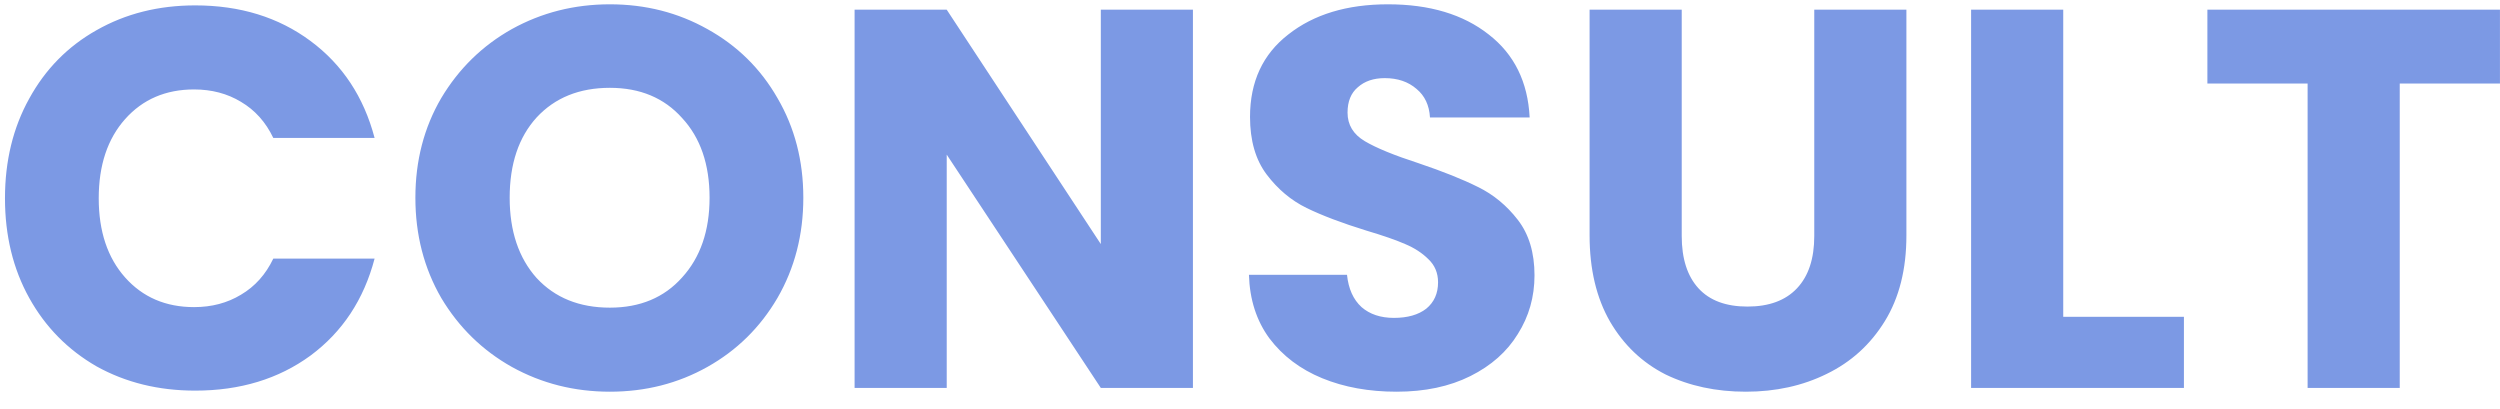 <svg width="116" height="19" viewBox="0 0 116 19" fill="none" xmlns="http://www.w3.org/2000/svg">
<path d="M0.231 9.2C0.231 7.467 0.606 5.925 1.356 4.575C2.106 3.208 3.148 2.15 4.481 1.4C5.831 0.633 7.356 0.25 9.056 0.25C11.14 0.25 12.923 0.8 14.406 1.9C15.89 3 16.881 4.5 17.381 6.4H12.681C12.331 5.667 11.831 5.108 11.181 4.725C10.548 4.342 9.823 4.15 9.006 4.15C7.69 4.15 6.623 4.608 5.806 5.525C4.99 6.442 4.581 7.667 4.581 9.2C4.581 10.733 4.99 11.958 5.806 12.875C6.623 13.792 7.69 14.25 9.006 14.25C9.823 14.25 10.548 14.058 11.181 13.675C11.831 13.292 12.331 12.733 12.681 12H17.381C16.881 13.9 15.89 15.4 14.406 16.5C12.923 17.583 11.14 18.125 9.056 18.125C7.356 18.125 5.831 17.75 4.481 17C3.148 16.233 2.106 15.175 1.356 13.825C0.606 12.475 0.231 10.933 0.231 9.2ZM28.299 18.175C26.649 18.175 25.133 17.792 23.749 17.025C22.383 16.258 21.291 15.192 20.474 13.825C19.674 12.442 19.274 10.892 19.274 9.175C19.274 7.458 19.674 5.917 20.474 4.55C21.291 3.183 22.383 2.117 23.749 1.35C25.133 0.583 26.649 0.2 28.299 0.2C29.949 0.2 31.458 0.583 32.824 1.35C34.208 2.117 35.291 3.183 36.074 4.55C36.874 5.917 37.274 7.458 37.274 9.175C37.274 10.892 36.874 12.442 36.074 13.825C35.274 15.192 34.191 16.258 32.824 17.025C31.458 17.792 29.949 18.175 28.299 18.175ZM28.299 14.275C29.699 14.275 30.816 13.808 31.649 12.875C32.499 11.942 32.924 10.708 32.924 9.175C32.924 7.625 32.499 6.392 31.649 5.475C30.816 4.542 29.699 4.075 28.299 4.075C26.883 4.075 25.749 4.533 24.899 5.45C24.066 6.367 23.649 7.608 23.649 9.175C23.649 10.725 24.066 11.967 24.899 12.9C25.749 13.817 26.883 14.275 28.299 14.275ZM55.352 18H51.078L43.928 7.175V18H39.653V0.45H43.928L51.078 11.325V0.45H55.352V18ZM64.801 18.175C63.518 18.175 62.368 17.967 61.351 17.55C60.335 17.133 59.518 16.517 58.901 15.7C58.301 14.883 57.985 13.9 57.951 12.75H62.501C62.568 13.4 62.793 13.9 63.176 14.25C63.56 14.583 64.06 14.75 64.676 14.75C65.31 14.75 65.81 14.608 66.176 14.325C66.543 14.025 66.726 13.617 66.726 13.1C66.726 12.667 66.576 12.308 66.276 12.025C65.993 11.742 65.635 11.508 65.201 11.325C64.785 11.142 64.185 10.933 63.401 10.7C62.268 10.35 61.343 10 60.626 9.65C59.91 9.3 59.293 8.783 58.776 8.1C58.26 7.417 58.001 6.525 58.001 5.425C58.001 3.792 58.593 2.517 59.776 1.6C60.96 0.667 62.501 0.2 64.401 0.2C66.335 0.2 67.893 0.667 69.076 1.6C70.26 2.517 70.893 3.8 70.976 5.45H66.351C66.318 4.883 66.11 4.442 65.726 4.125C65.343 3.792 64.851 3.625 64.251 3.625C63.735 3.625 63.318 3.767 63.001 4.05C62.685 4.317 62.526 4.708 62.526 5.225C62.526 5.792 62.793 6.233 63.326 6.55C63.86 6.867 64.693 7.208 65.826 7.575C66.96 7.958 67.876 8.325 68.576 8.675C69.293 9.025 69.91 9.533 70.426 10.2C70.943 10.867 71.201 11.725 71.201 12.775C71.201 13.775 70.943 14.683 70.426 15.5C69.926 16.317 69.193 16.967 68.226 17.45C67.26 17.933 66.118 18.175 64.801 18.175ZM78.032 0.45V10.95C78.032 12 78.291 12.808 78.807 13.375C79.324 13.942 80.082 14.225 81.082 14.225C82.082 14.225 82.849 13.942 83.382 13.375C83.916 12.808 84.182 12 84.182 10.95V0.45H88.457V10.925C88.457 12.492 88.124 13.817 87.457 14.9C86.791 15.983 85.891 16.8 84.757 17.35C83.641 17.9 82.391 18.175 81.007 18.175C79.624 18.175 78.382 17.908 77.282 17.375C76.199 16.825 75.341 16.008 74.707 14.925C74.074 13.825 73.757 12.492 73.757 10.925V0.45H78.032ZM95.734 14.7H101.334V18H91.459V0.45H95.734V14.7ZM115.998 0.45V3.875H111.348V18H107.073V3.875H102.423V0.45H115.998Z" fill="#7C99E4"/>
</svg>
